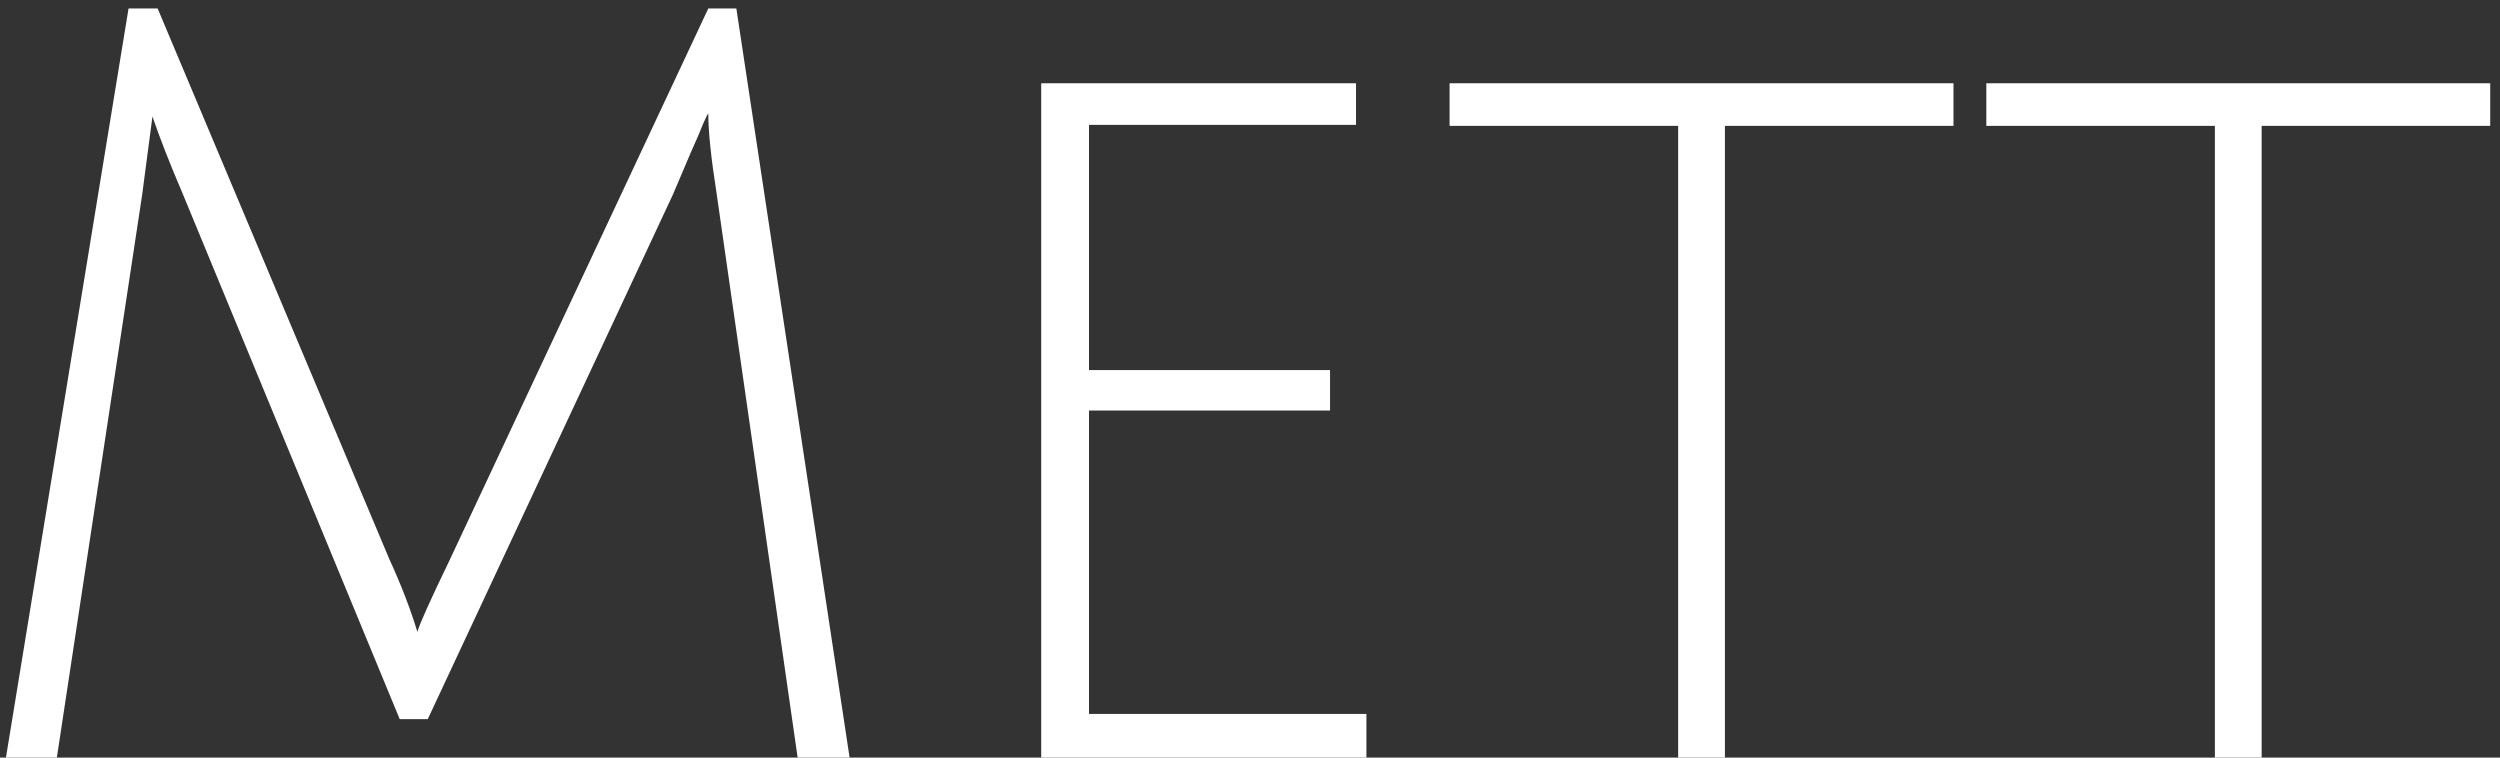 <svg width="231" height="70" viewBox="0 0 231 70" fill="none" xmlns="http://www.w3.org/2000/svg">
    <rect x="0" y="0" width="231" height="70" fill="#333333" stroke="none"/>
    <path d="M39.526 66.448H36.934L16.87 17.872C15.718 15.184 14.79 12.816 14.086 10.768L13.126 18.064L5.254 70H0.55L11.878 0.784H14.566L35.974 51.664C37.062 54.032 37.926 56.272 38.566 58.384C38.758 57.68 39.75 55.472 41.542 51.76L65.446 0.784H68.038L78.502 70H73.702L66.214 17.872C65.702 14.608 65.446 12.144 65.446 10.48C65.382 10.544 65.222 10.864 64.966 11.44C64.774 11.952 64.39 12.848 63.814 14.128C63.302 15.344 62.758 16.624 62.182 17.968L39.526 66.448ZM96.207 70V7.696H125.296V11.536H100.624V34.192H122.896V37.936H100.624V65.968H126.256V70H96.207ZM155.062 11.632H133.942V7.696H180.502V11.632H159.382V70H155.062V11.632ZM204.656 11.632H183.536V7.696H230.096V11.632H208.976V70H204.656V11.632Z" fill="white"/>
</svg>
